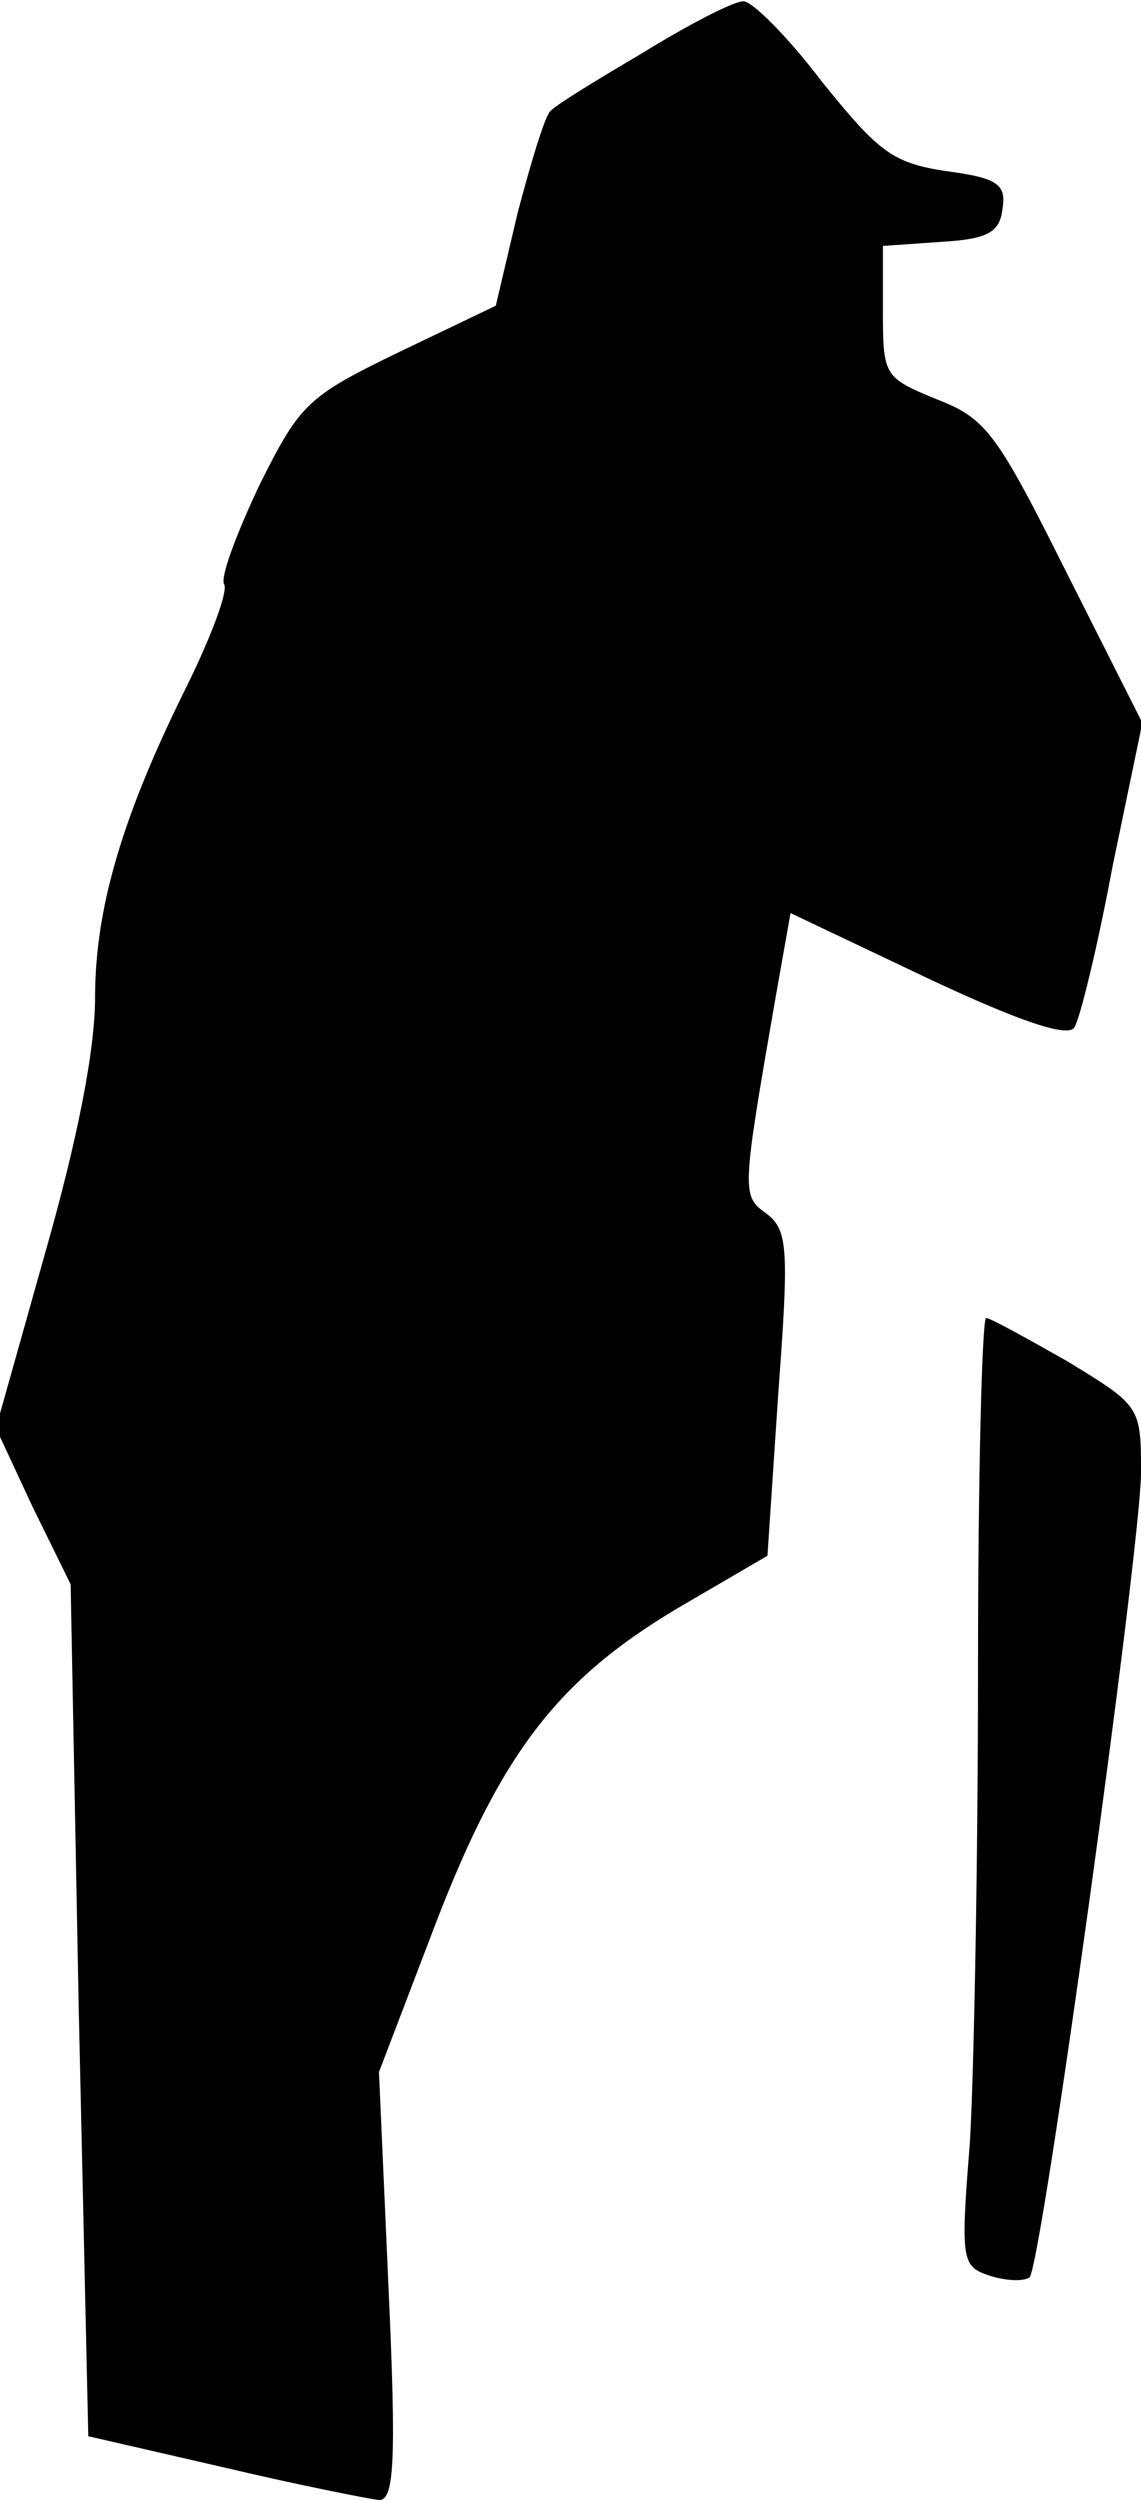 <?xml version="1.0" standalone="no"?>
<!DOCTYPE svg PUBLIC "-//W3C//DTD SVG 20010904//EN"
 "http://www.w3.org/TR/2001/REC-SVG-20010904/DTD/svg10.dtd">
<svg version="1.0" xmlns="http://www.w3.org/2000/svg"
 width="84pt" height="184pt" viewBox="0 0 84 184"
 preserveAspectRatio="xMidYMid meet">
<g transform="translate(0,184) scale(0.1,-0.1)"
fill="#000000" stroke="none">
<path fill="#000000" stroke="none" d="M473 1801 c-34 -20 -65 -39 -68 -43 -4
-4 -14 -37 -24 -75 l-16 -68 -71 -34 c-68 -33 -73 -38 -103 -98 -17 -36 -29
-68 -26 -73 3 -5 -9 -37 -26 -72 -48 -96 -69 -165 -69 -232 0 -39 -13 -105
-37 -189 l-36 -128 27 -58 28 -57 6 -314 7 -313 100 -23 c55 -13 106 -23 114
-24 11 0 13 26 7 157 l-7 158 42 110 c49 127 91 181 184 235 l60 35 8 120 c8
107 7 120 -9 132 -18 13 -18 15 7 159 l11 62 101 -48 c68 -32 104 -44 108 -36
4 6 17 59 28 118 l22 106 -56 111 c-51 102 -59 113 -95 127 -39 16 -40 17 -40
65 l0 48 43 3 c34 2 43 7 45 24 3 18 -3 23 -41 28 -40 6 -50 14 -92 66 -25 33
-52 60 -58 59 -7 0 -40 -17 -74 -38z"/>
<path fill="#000000" stroke="none" d="M720 612 c0 -143 -3 -300 -6 -349 -7
-88 -6 -91 15 -98 13 -4 25 -4 29 -1 9 10 81 532 82 591 0 50 0 50 -54 83 -30
17 -57 32 -60 32 -3 0 -6 -116 -6 -258z"/>
</g>
</svg>
